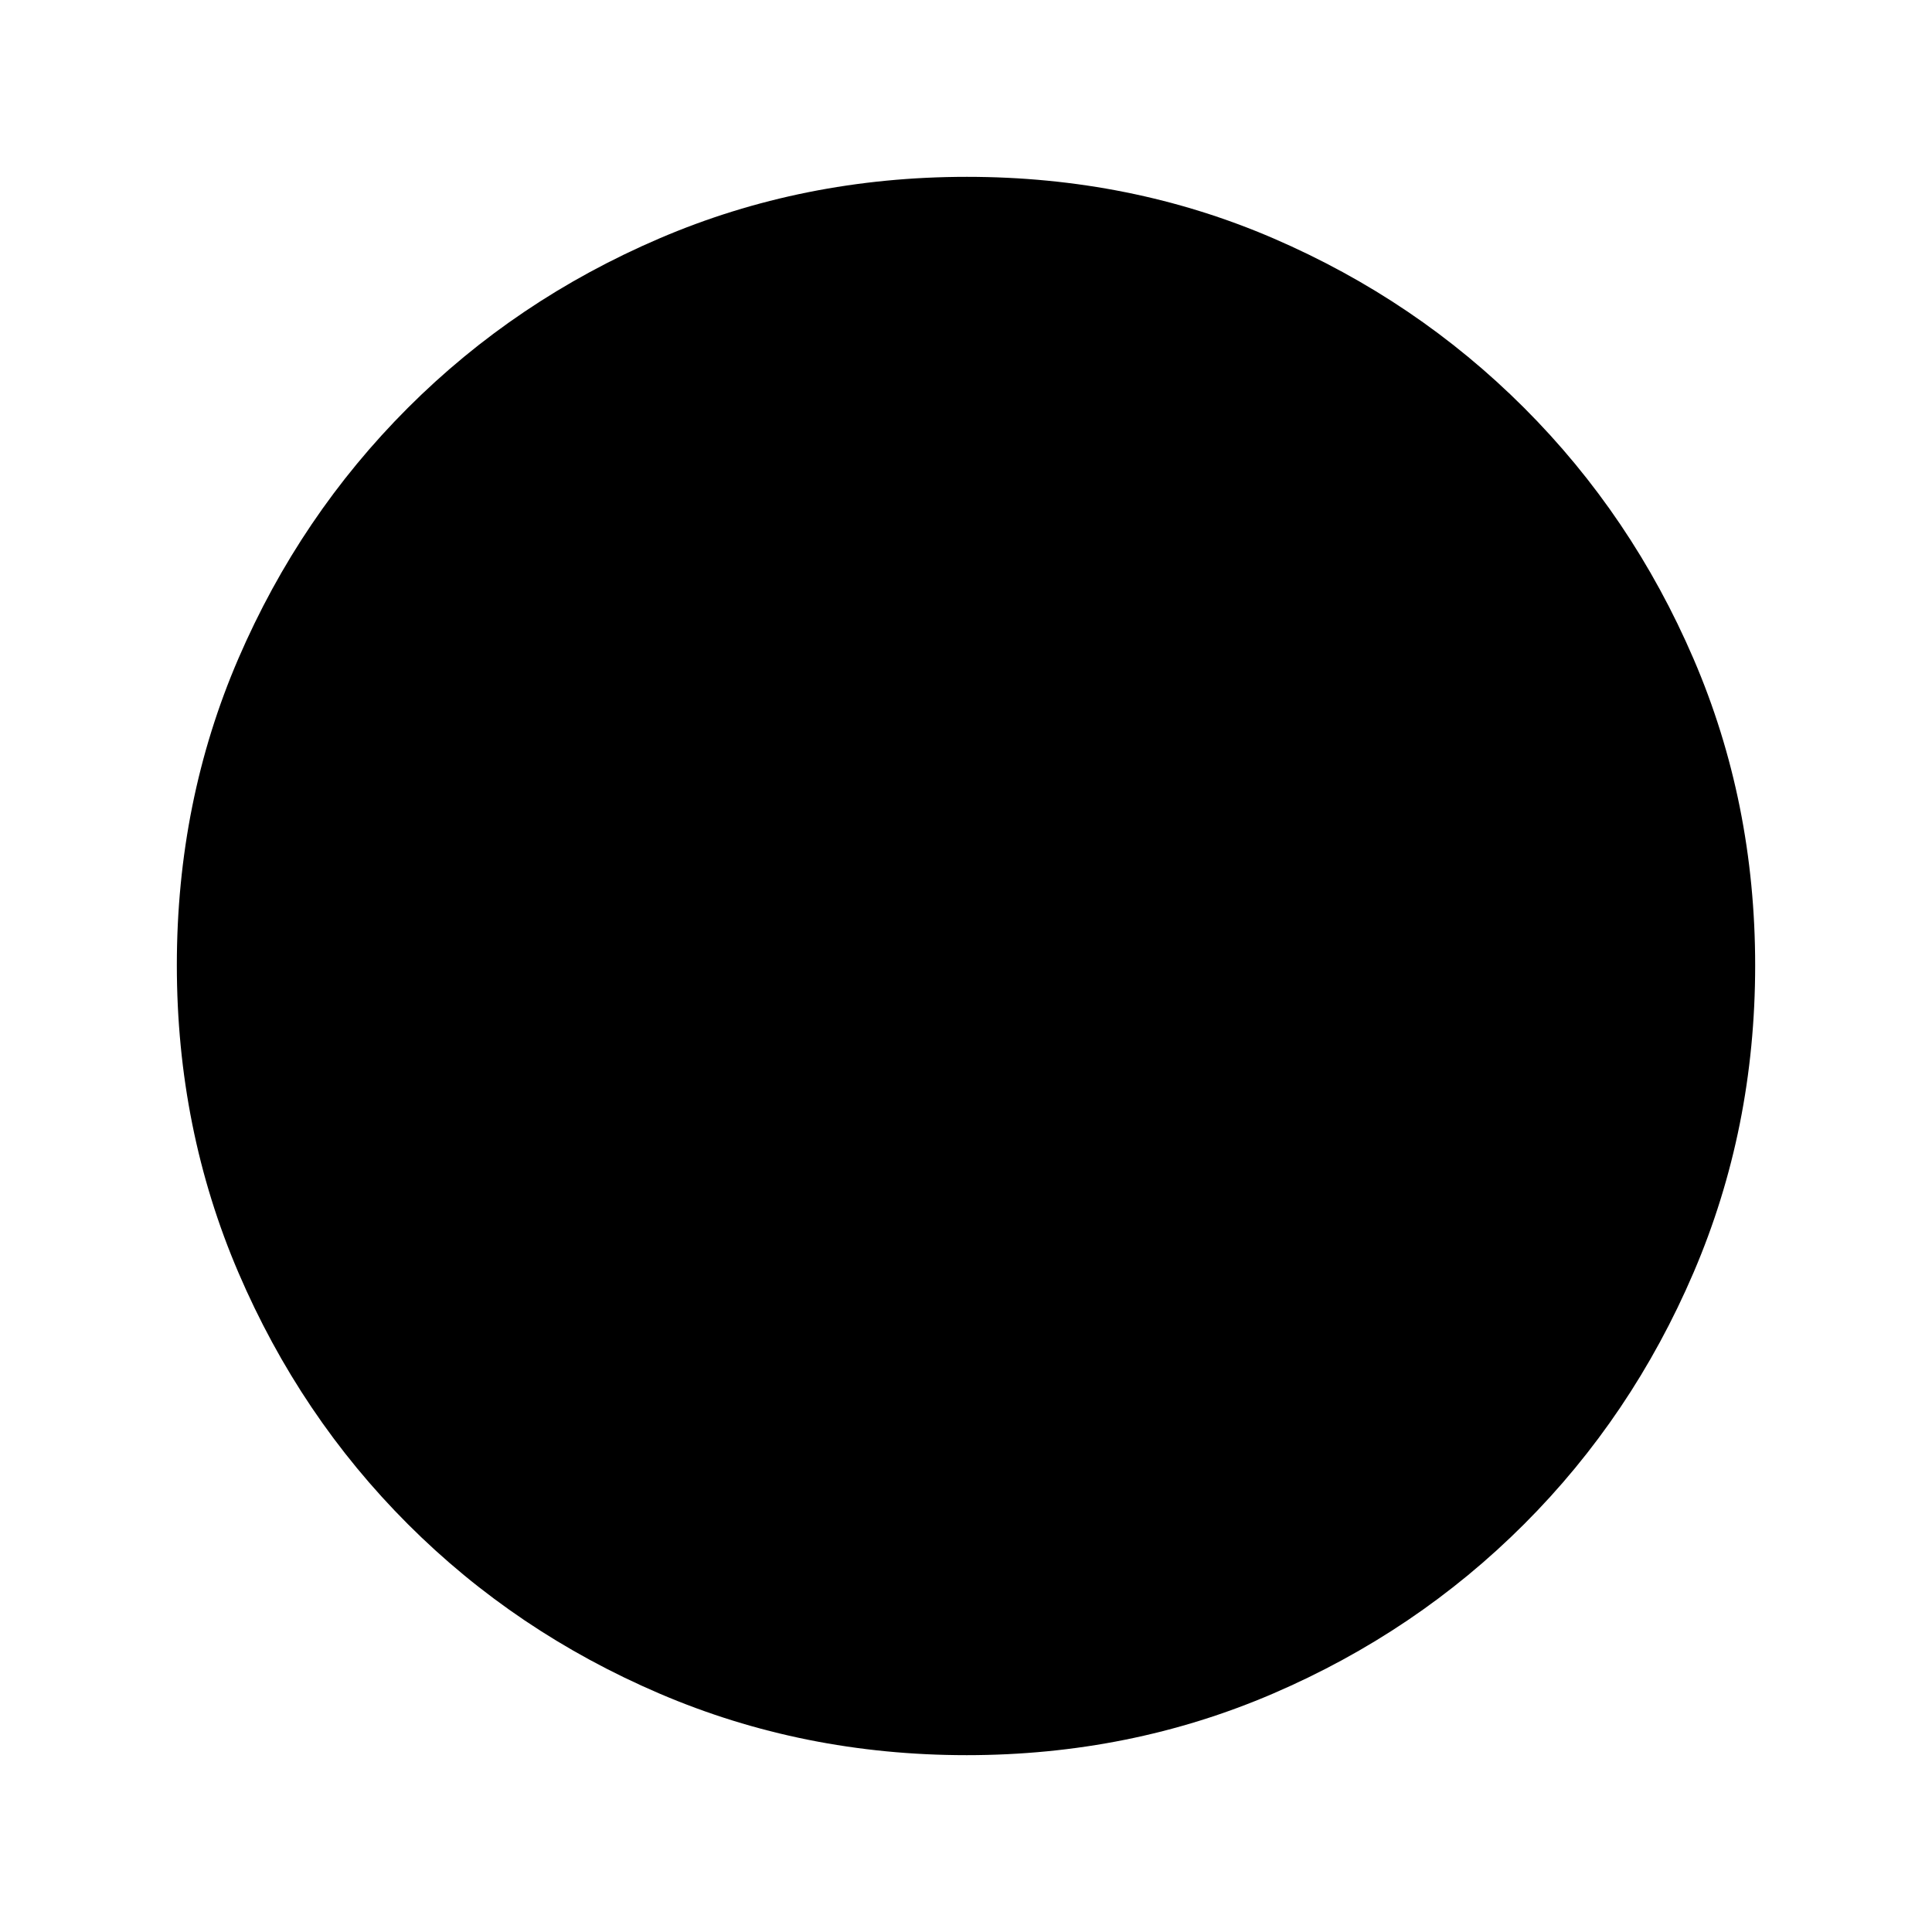 <svg xmlns="http://www.w3.org/2000/svg" height="20" viewBox="0 -960 960 960" width="20"><path d="M480.276-87.87q-81.189 0-152.621-30.617-71.432-30.618-124.991-84.177-53.559-53.559-84.177-124.949-30.618-71.391-30.618-152.845 0-81.455 30.618-152.387t84.177-124.491q53.559-53.559 124.949-84.177 71.391-30.618 152.845-30.618 81.455 0 152.387 30.618t124.491 84.177q53.559 53.559 84.177 124.716 30.618 71.156 30.618 152.344 0 81.189-30.618 152.621-30.618 71.432-84.177 124.991-53.559 53.559-124.716 84.177-71.156 30.618-152.344 30.618Zm-.276-83q129.043 0 219.087-90.043Q789.13-350.957 789.13-480t-90.043-219.087Q609.043-789.13 480-789.13t-219.087 90.043Q170.87-609.043 170.87-480t90.043 219.087Q350.957-170.87 480-170.87Zm0 0q-129.043 0-219.087-90.043Q170.87-350.957 170.87-480t90.043-219.087Q350.957-789.13 480-789.13t219.087 90.043Q789.13-609.043 789.13-480t-90.043 219.087Q609.043-170.87 480-170.87Z"/></svg>